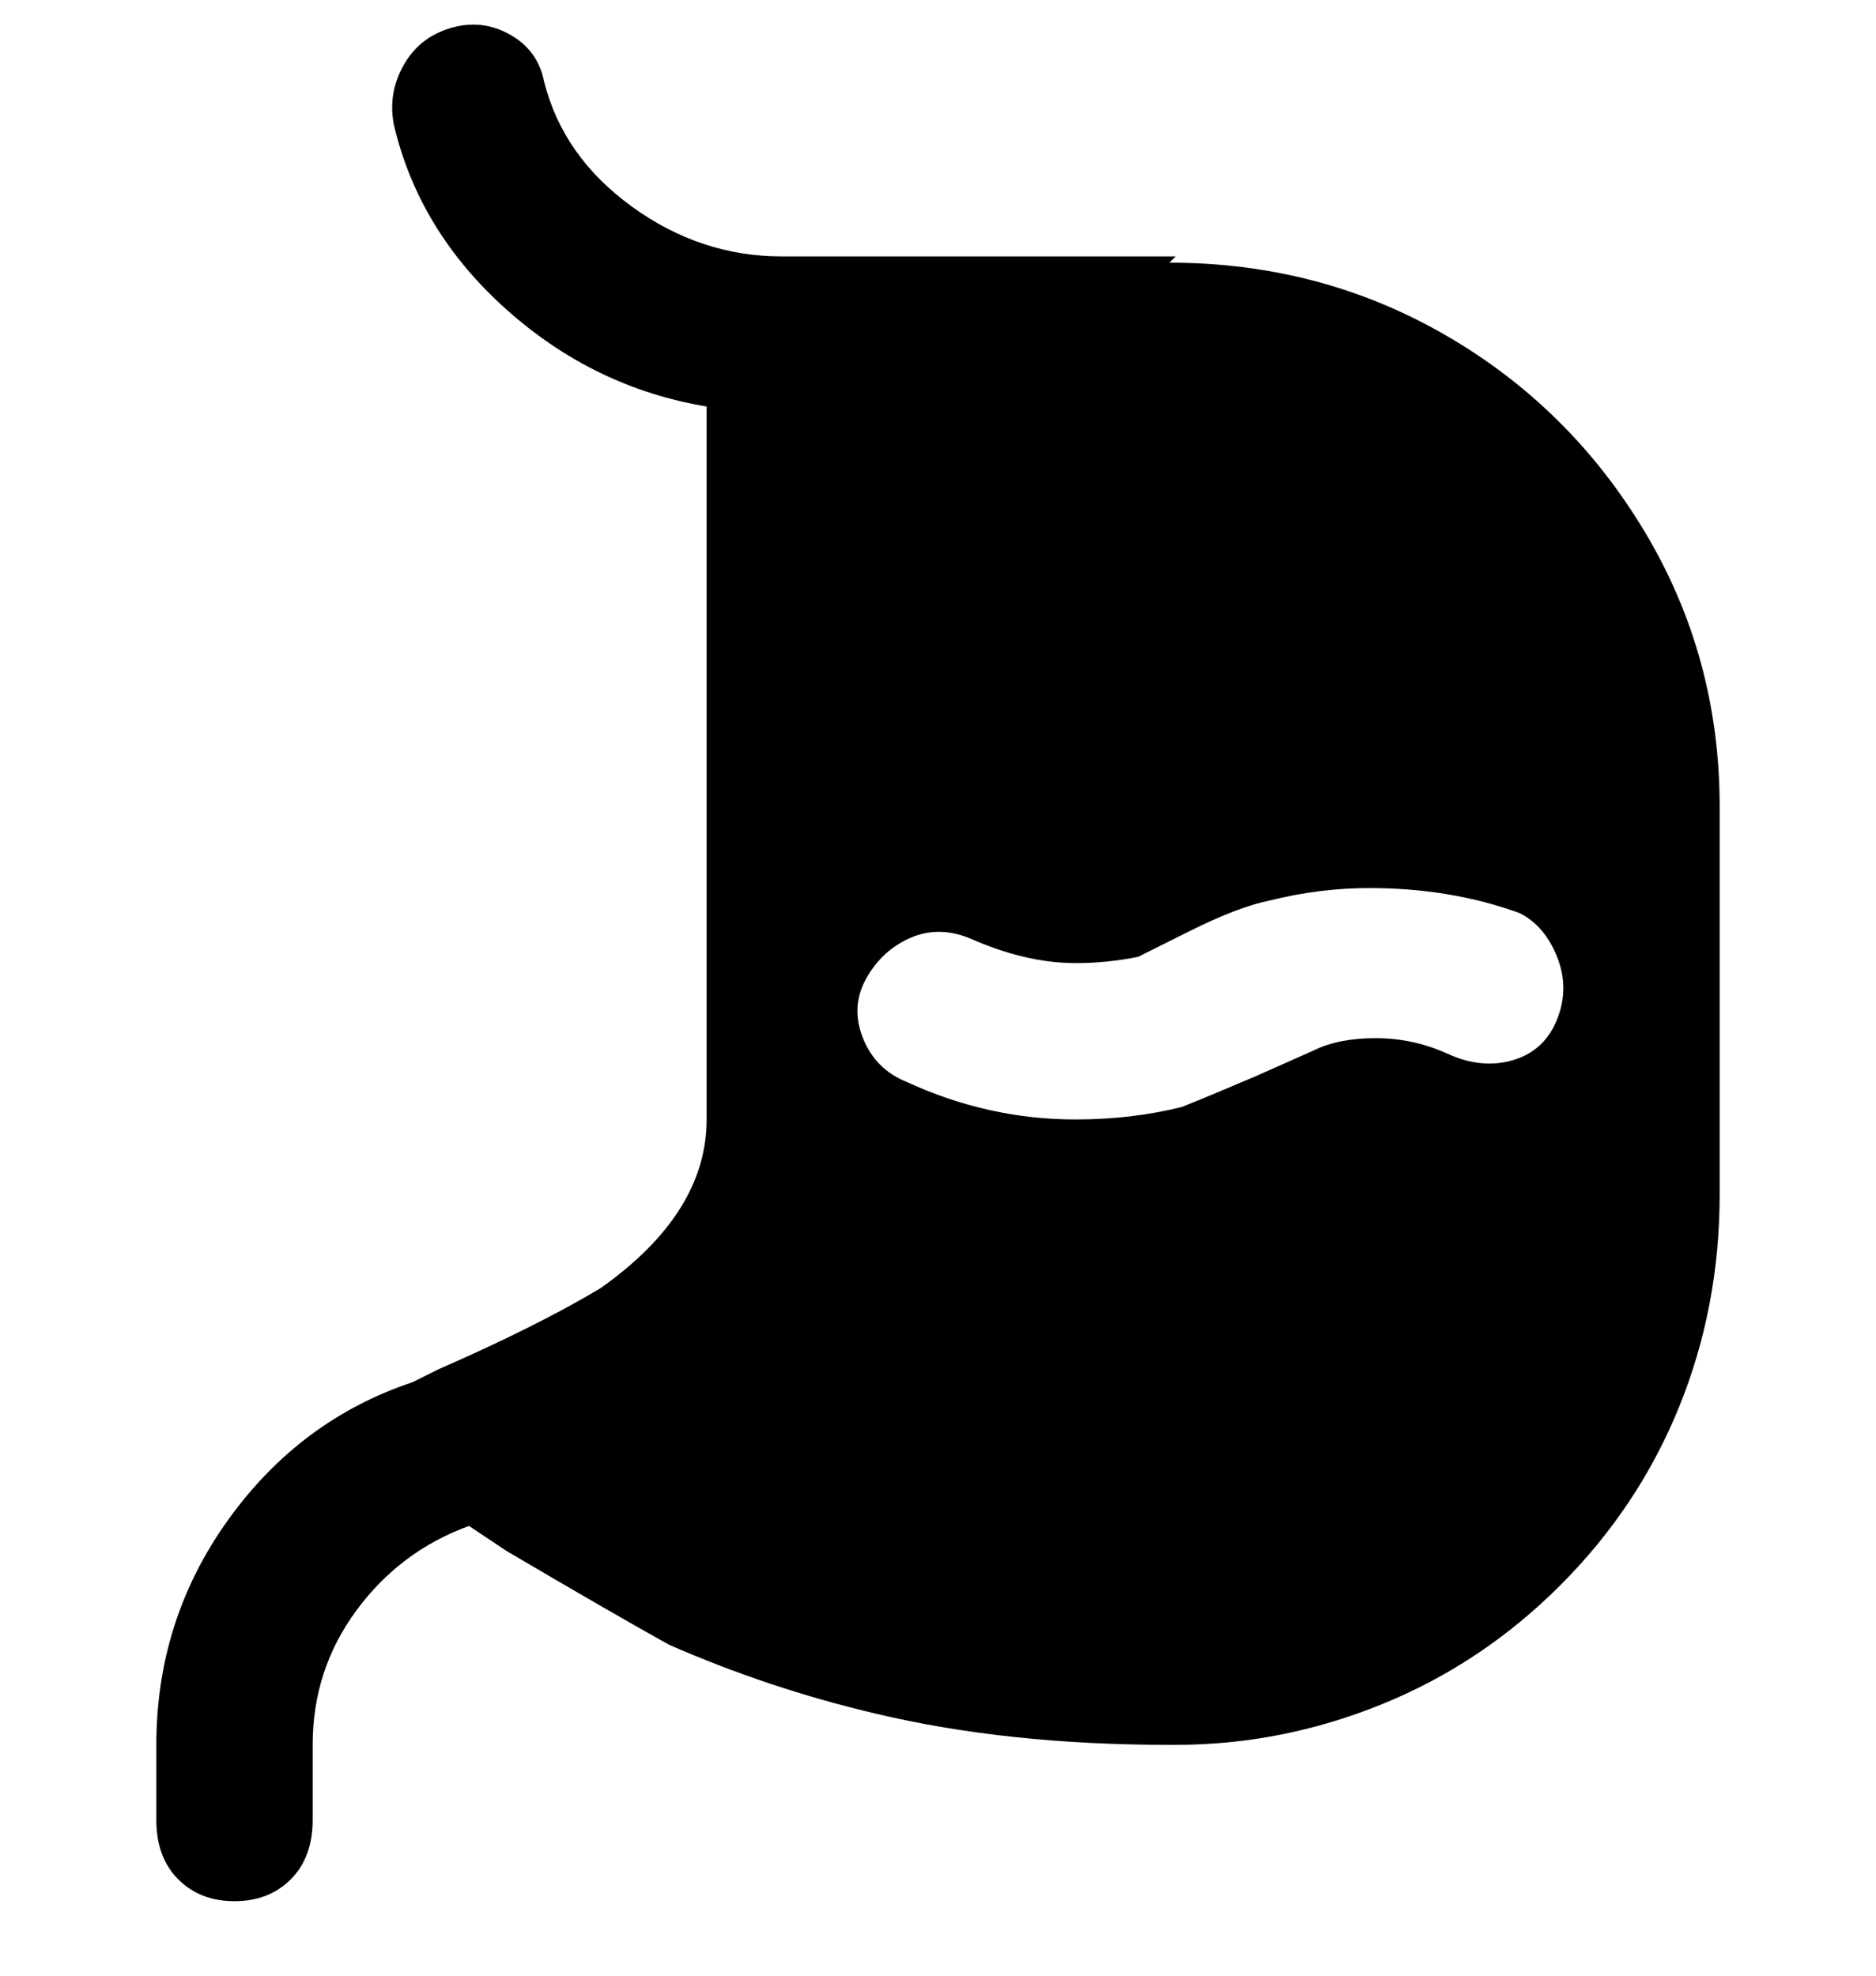 <svg viewBox="0 0 300 316" xmlns="http://www.w3.org/2000/svg"><path d="M188 41h-63q-13 0-24-8T87 13q-1-5-5.5-7.5t-9.5-1q-5 1.5-7.5 6T63 20q4 17 18 29.5T113 65v114q0 15-17 27-10 6-26 13l-4 2q-18 6-29.5 22T25 279v12q0 6 3.5 9.5t9 3.5q5.5 0 9-3.5T50 291v-12q0-12 7-21.5T75 244l6 4q17 10 26 15 16 7 33 11 21 5 47 5h1q17 0 33-6.5t28.5-19q12.5-12.5 19-28.5t6.5-34v-62q0-24-12-44t-32-31.5Q211 42 187 42l1-1zm61 122q-2 5-7 6.5t-10.5-1Q226 166 220 166t-10 2l-9 4q-7 3-12 5-8 2-17 2-14 0-27-6-5-2-7-7t.5-9.5q2.5-4.5 7-6.5t9.5 0q9 4 17 4 5 0 10-1l8-4q8-4 13-5 8-2 16-2 13 0 24 4 4 2 6 7t0 10z"/></svg>